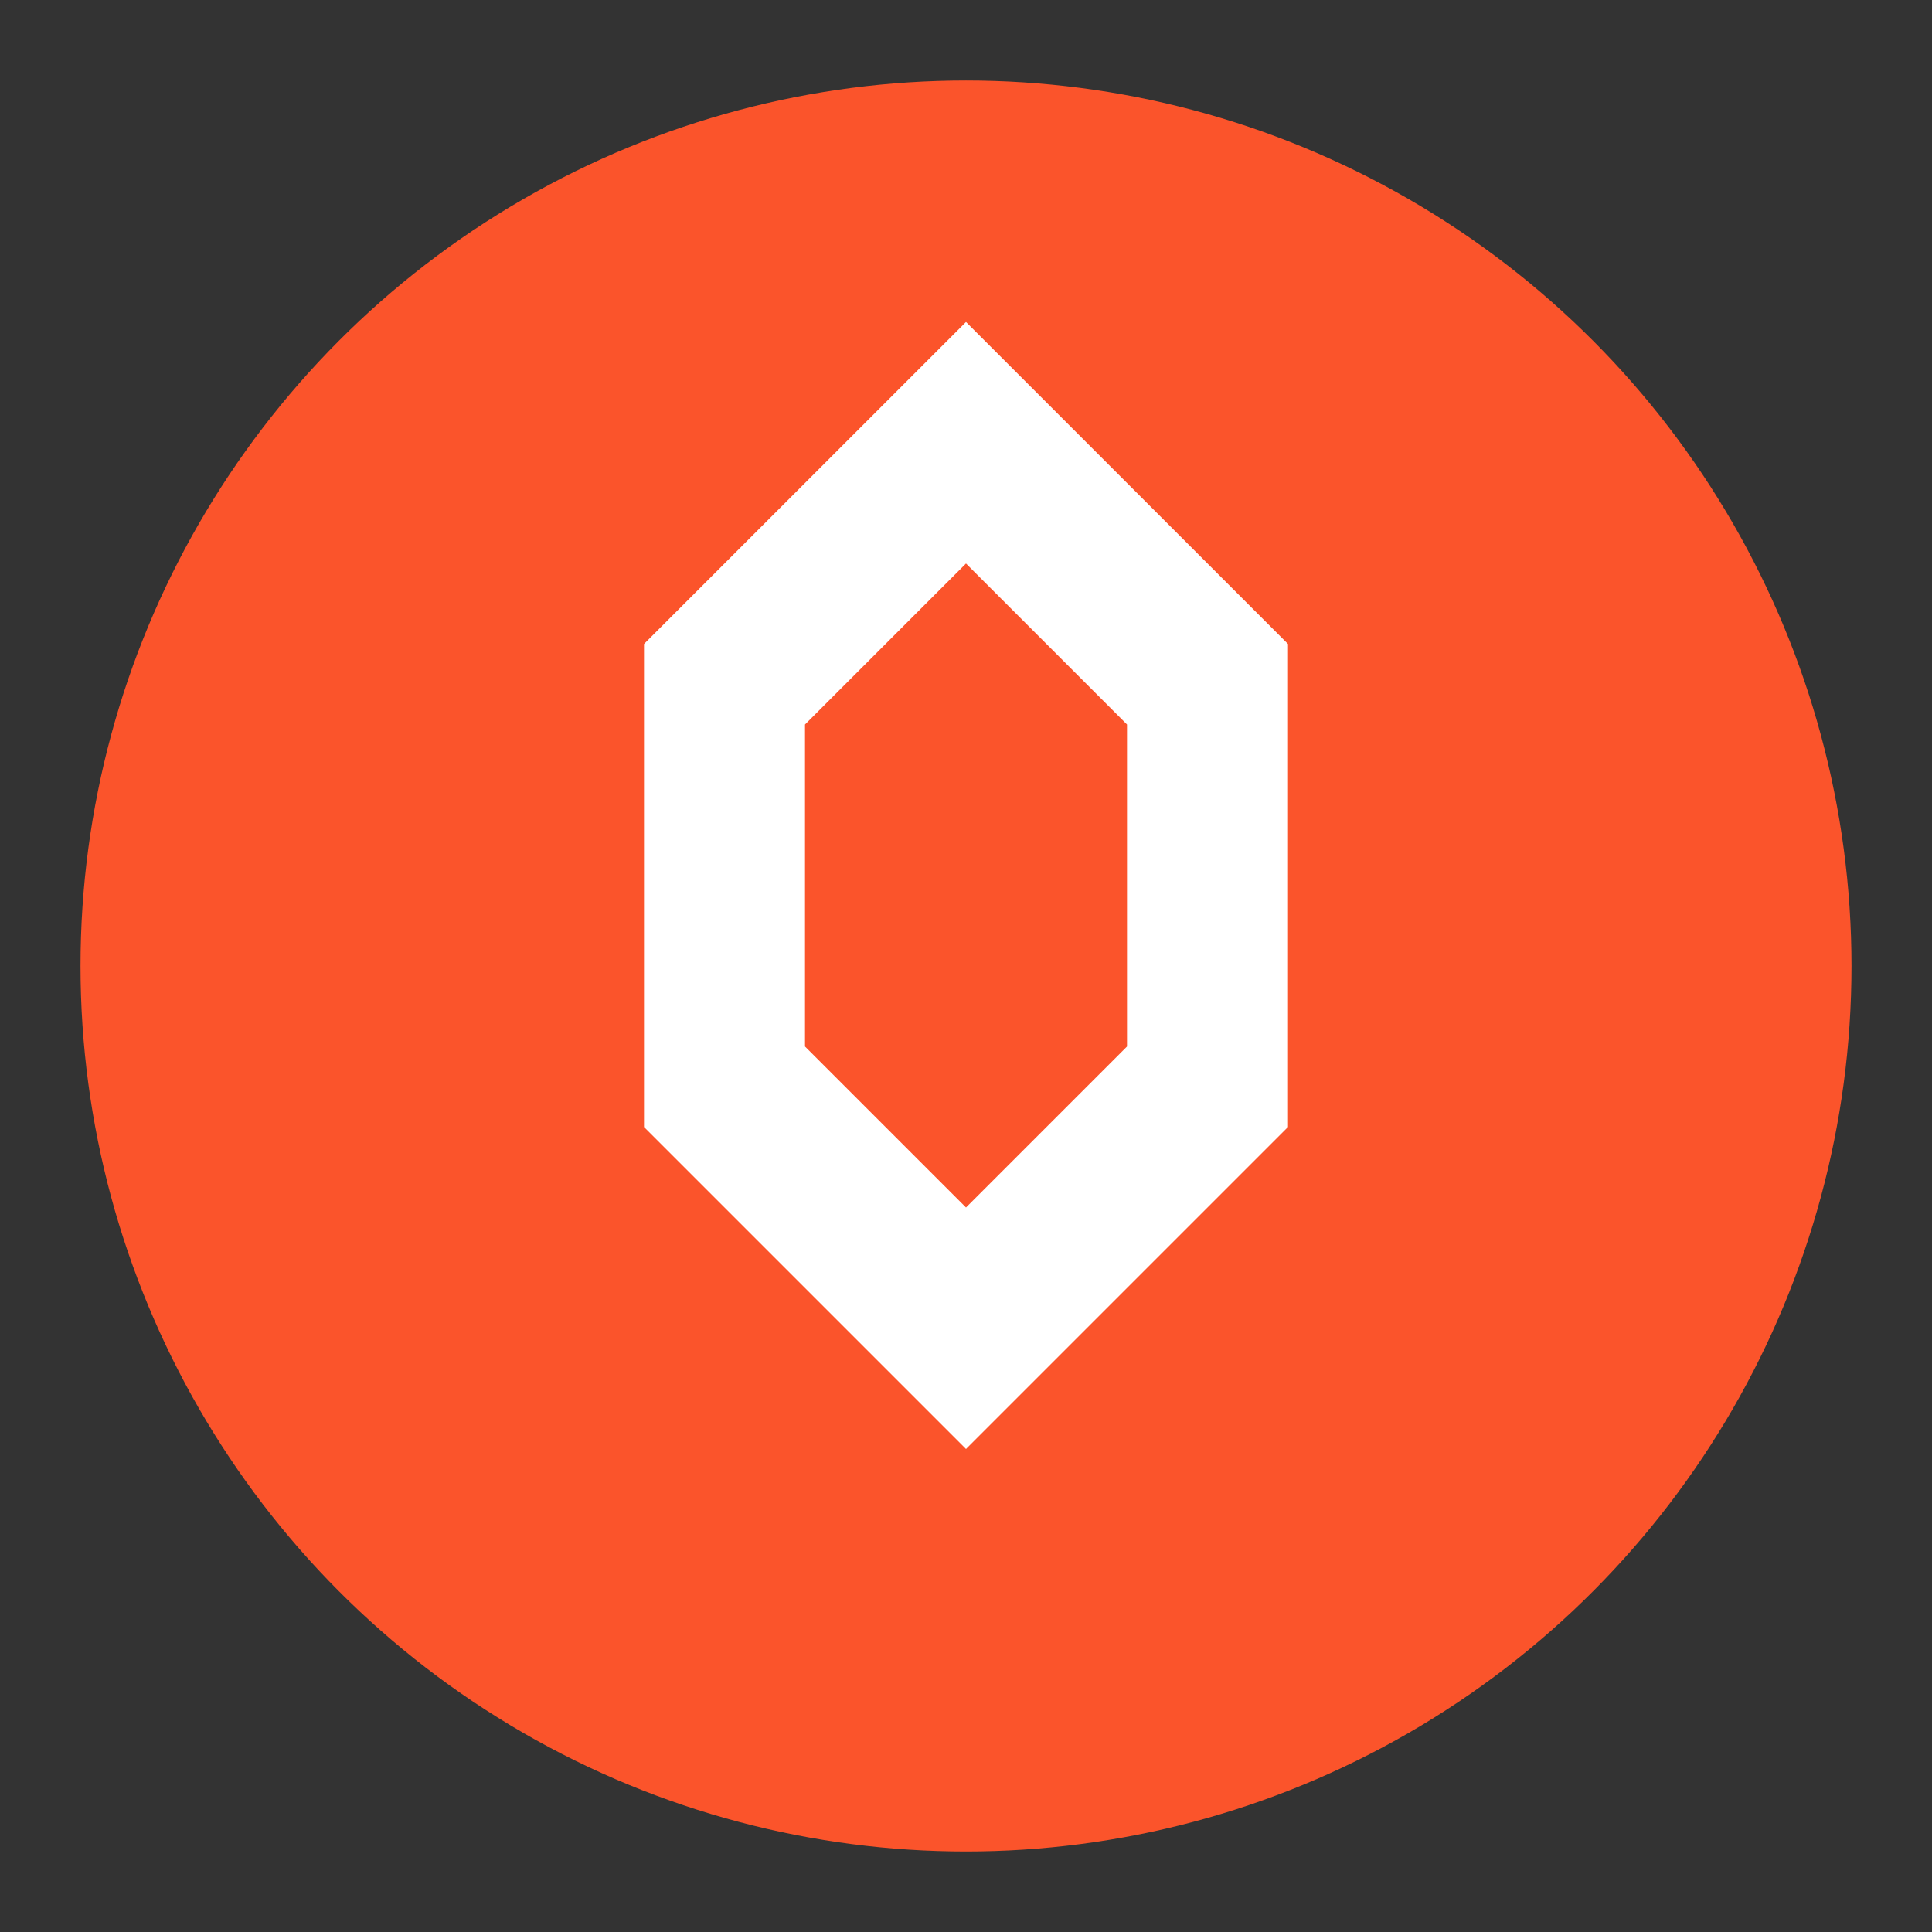 <svg xmlns="http://www.w3.org/2000/svg" viewBox="0 0 48 48" width="48" height="48">
  <rect x="0" y="0" width="48" height="48" fill="#333333" stroke="none"/>
  <circle cx="24" cy="24" r="22" fill="#fb542b"/>
  <path d="M24 8 L16 16 L16 28 L24 36 L32 28 L32 16 Z" fill="#fff"/>
  <path d="M24 14 L20 18 L20 26 L24 30 L28 26 L28 18 Z" fill="#fb542b"/>
</svg>